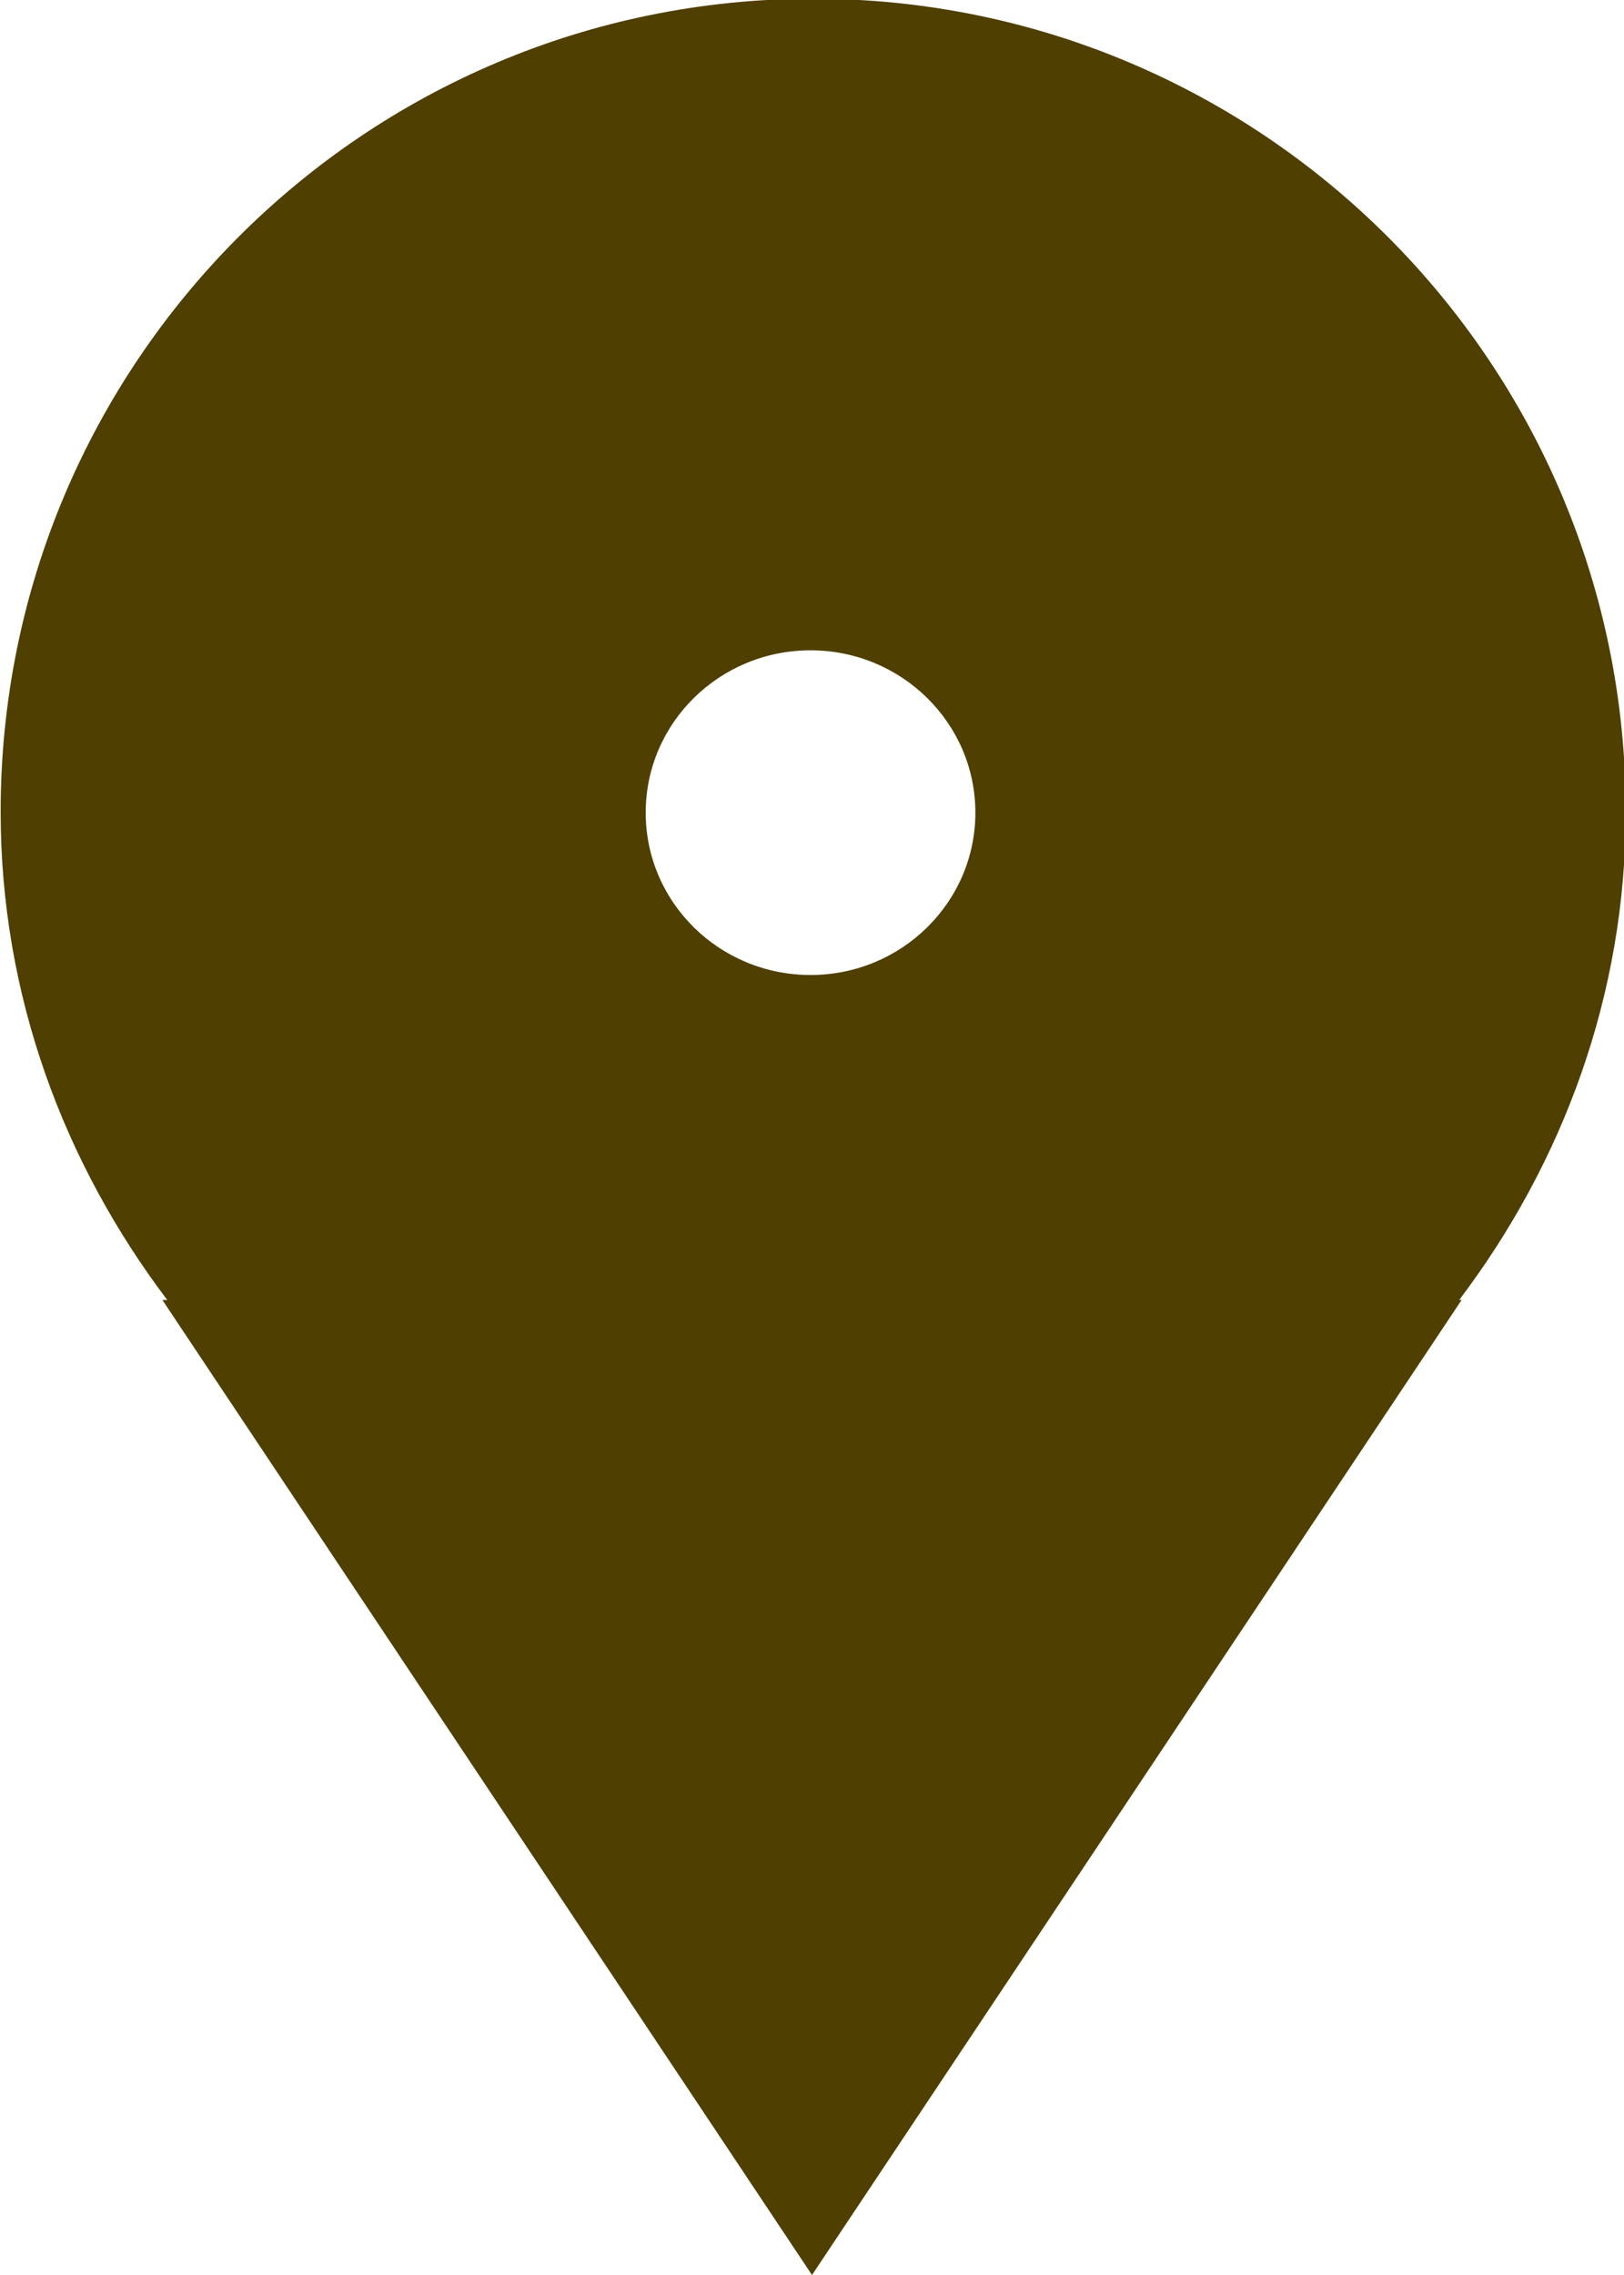 <svg xmlns="http://www.w3.org/2000/svg" width="10" height="14" viewBox="0 0 10 14">
  <path fill-rule="evenodd"  fill="rgb(79, 63, 0)" d="M8.985,8.000 L9.000,8.000 L5.000,14.000 L1.000,8.000 L1.030,8.000 C0.395,7.161 0.004,6.128 0.004,4.995 C0.004,2.232 2.244,-0.008 5.007,-0.008 C7.771,-0.008 10.011,2.232 10.011,4.995 C10.011,6.128 9.620,7.161 8.985,8.000 ZM4.991,4.002 C4.430,4.002 3.976,4.449 3.976,5.001 C3.976,5.553 4.430,6.000 4.991,6.000 C5.551,6.000 6.006,5.553 6.006,5.001 C6.006,4.449 5.551,4.002 4.991,4.002 Z"/>
</svg>
